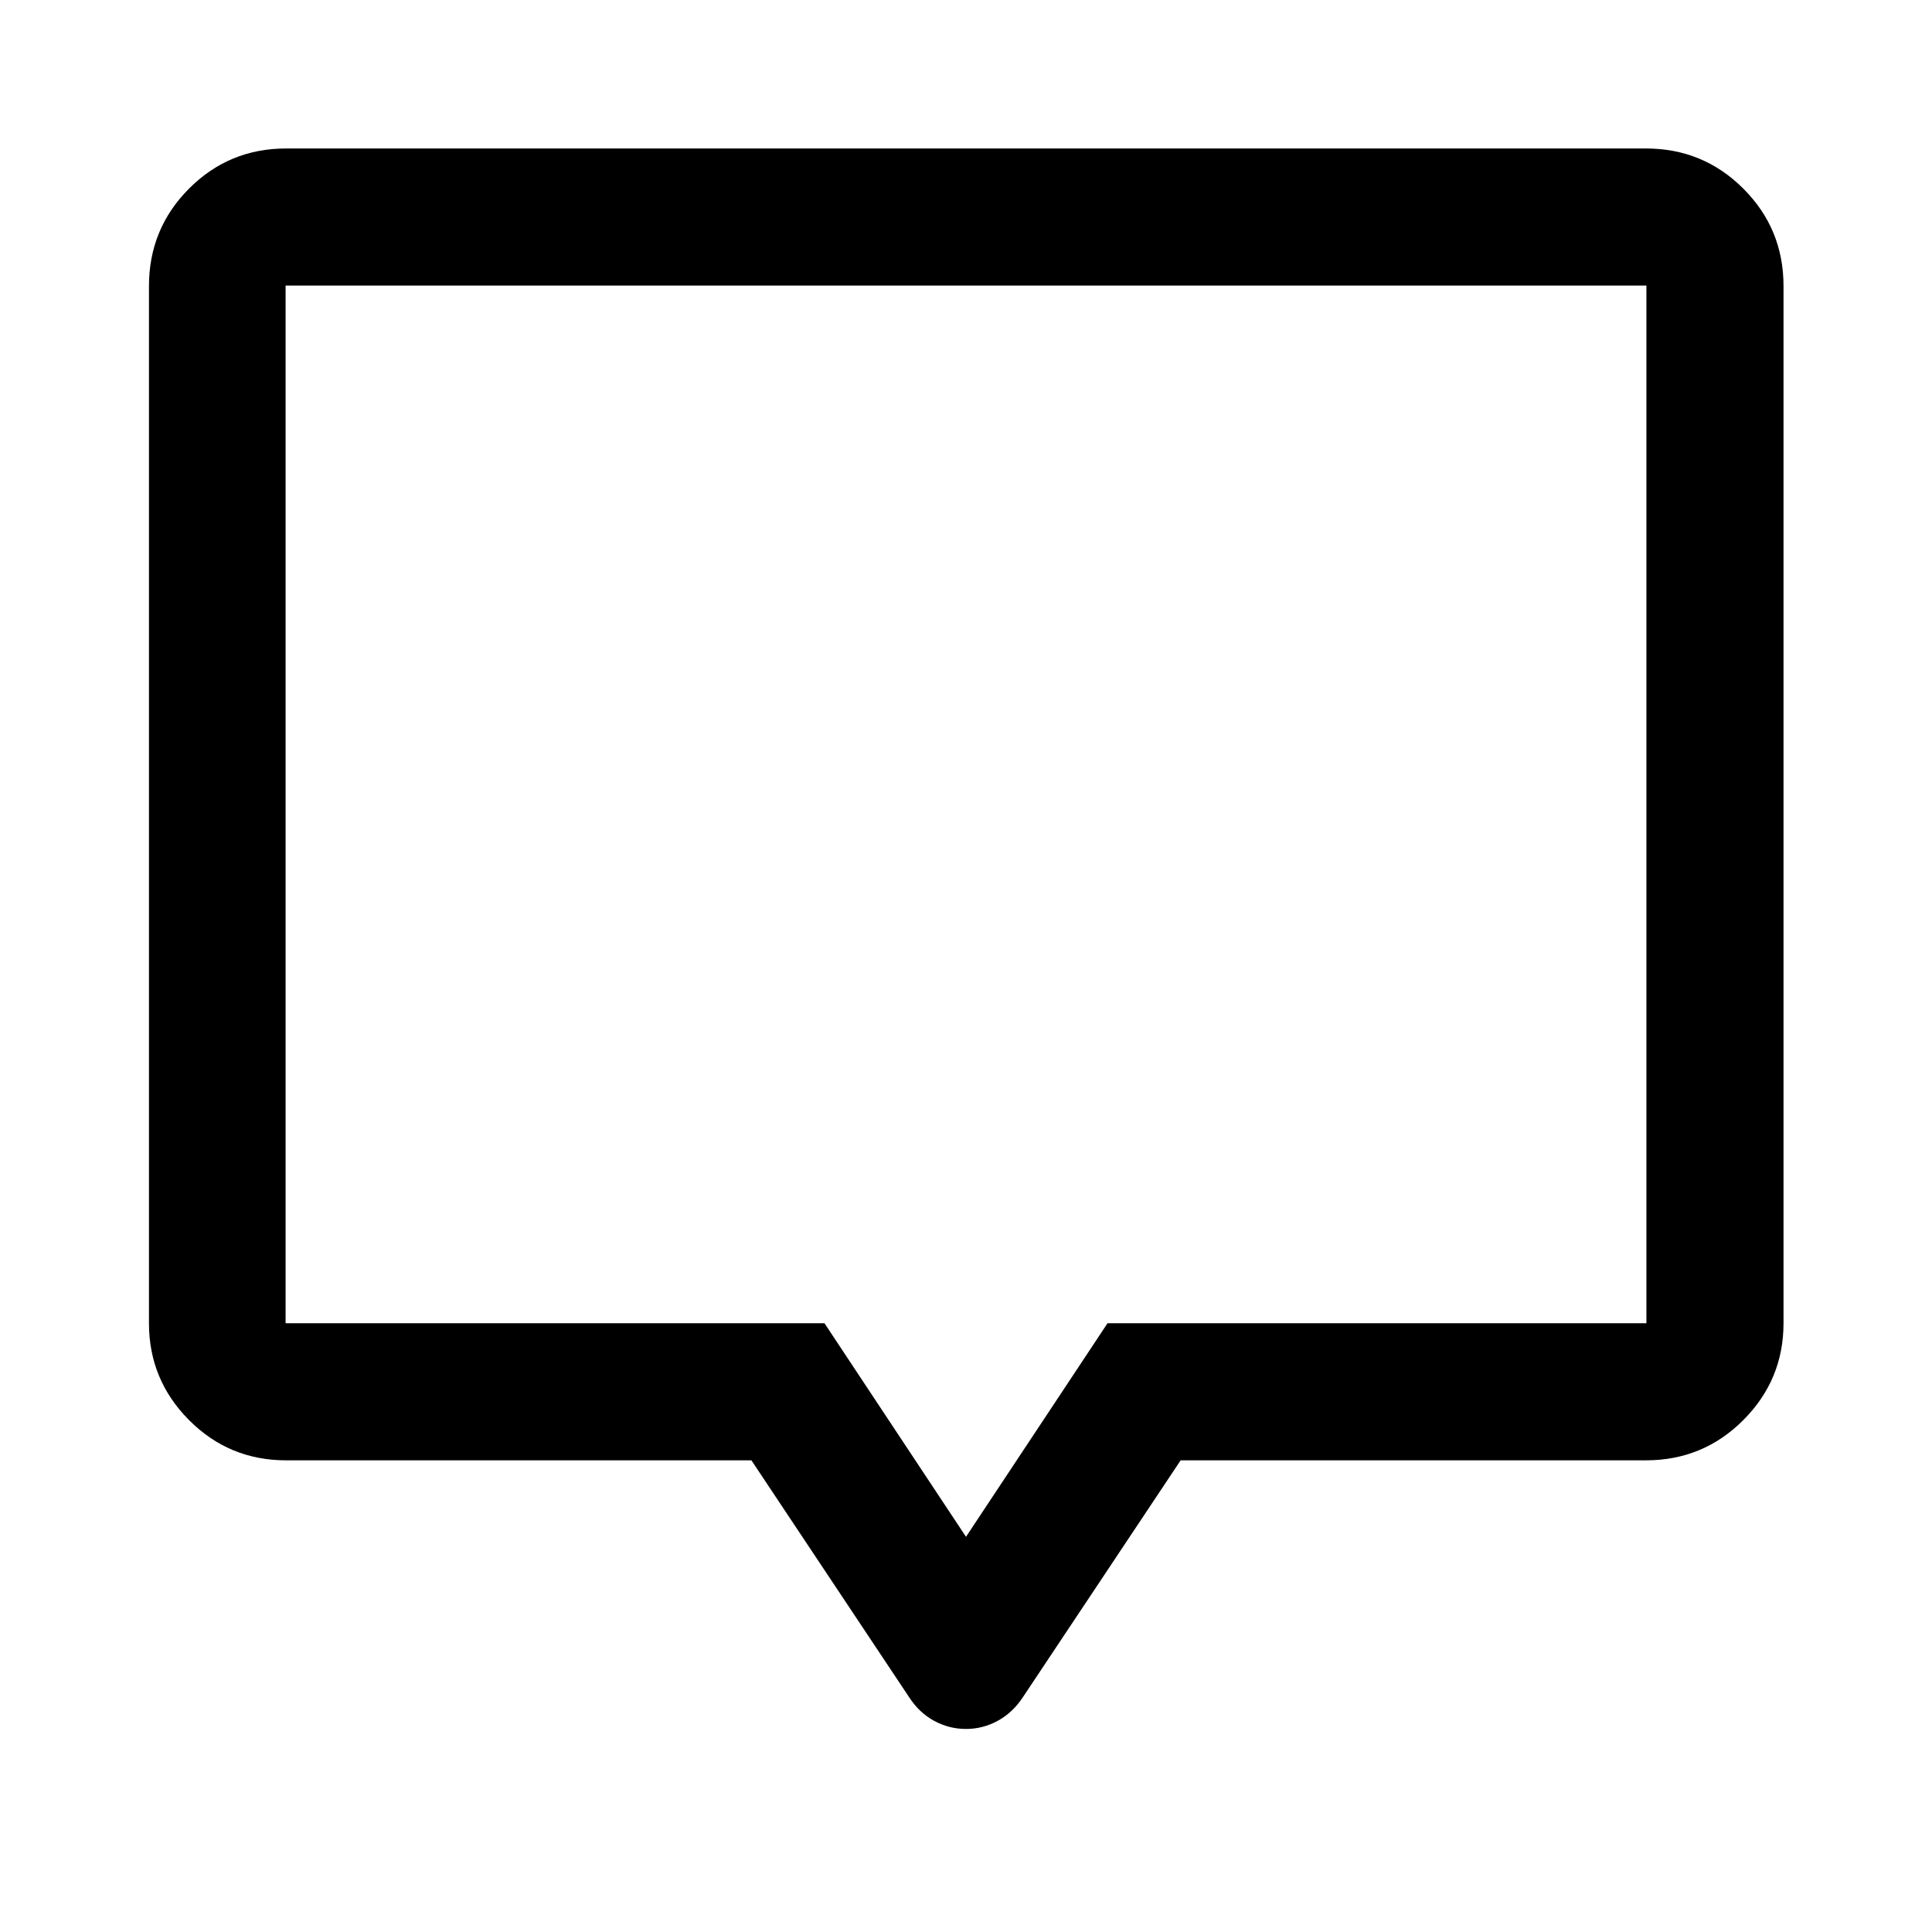 <svg xmlns="http://www.w3.org/2000/svg" width="48" height="48" viewBox="0 -960 960 960"><path d="M142.15-234.37q-28.35 0-48.24-20.02-19.89-20.01-19.89-48.11v-515.35q0-28.45 19.89-48.41 19.89-19.96 48.24-19.96h675.7q28.45 0 48.41 19.96 19.96 19.96 19.96 48.41v515.35q0 28.1-19.96 48.11-19.96 20.02-48.41 20.02h-231.2l-78.3 117.57q-5.03 7.71-12.48 11.81-7.45 4.1-15.87 4.1-8.51 0-15.96-4.1-7.45-4.1-12.39-11.81l-78.28-117.57H142.15Zm337.85 38 70.33-106.13h267.76v-515.59H141.91v515.59h267.76L480-196.37Zm0-364.54Z"/></svg>